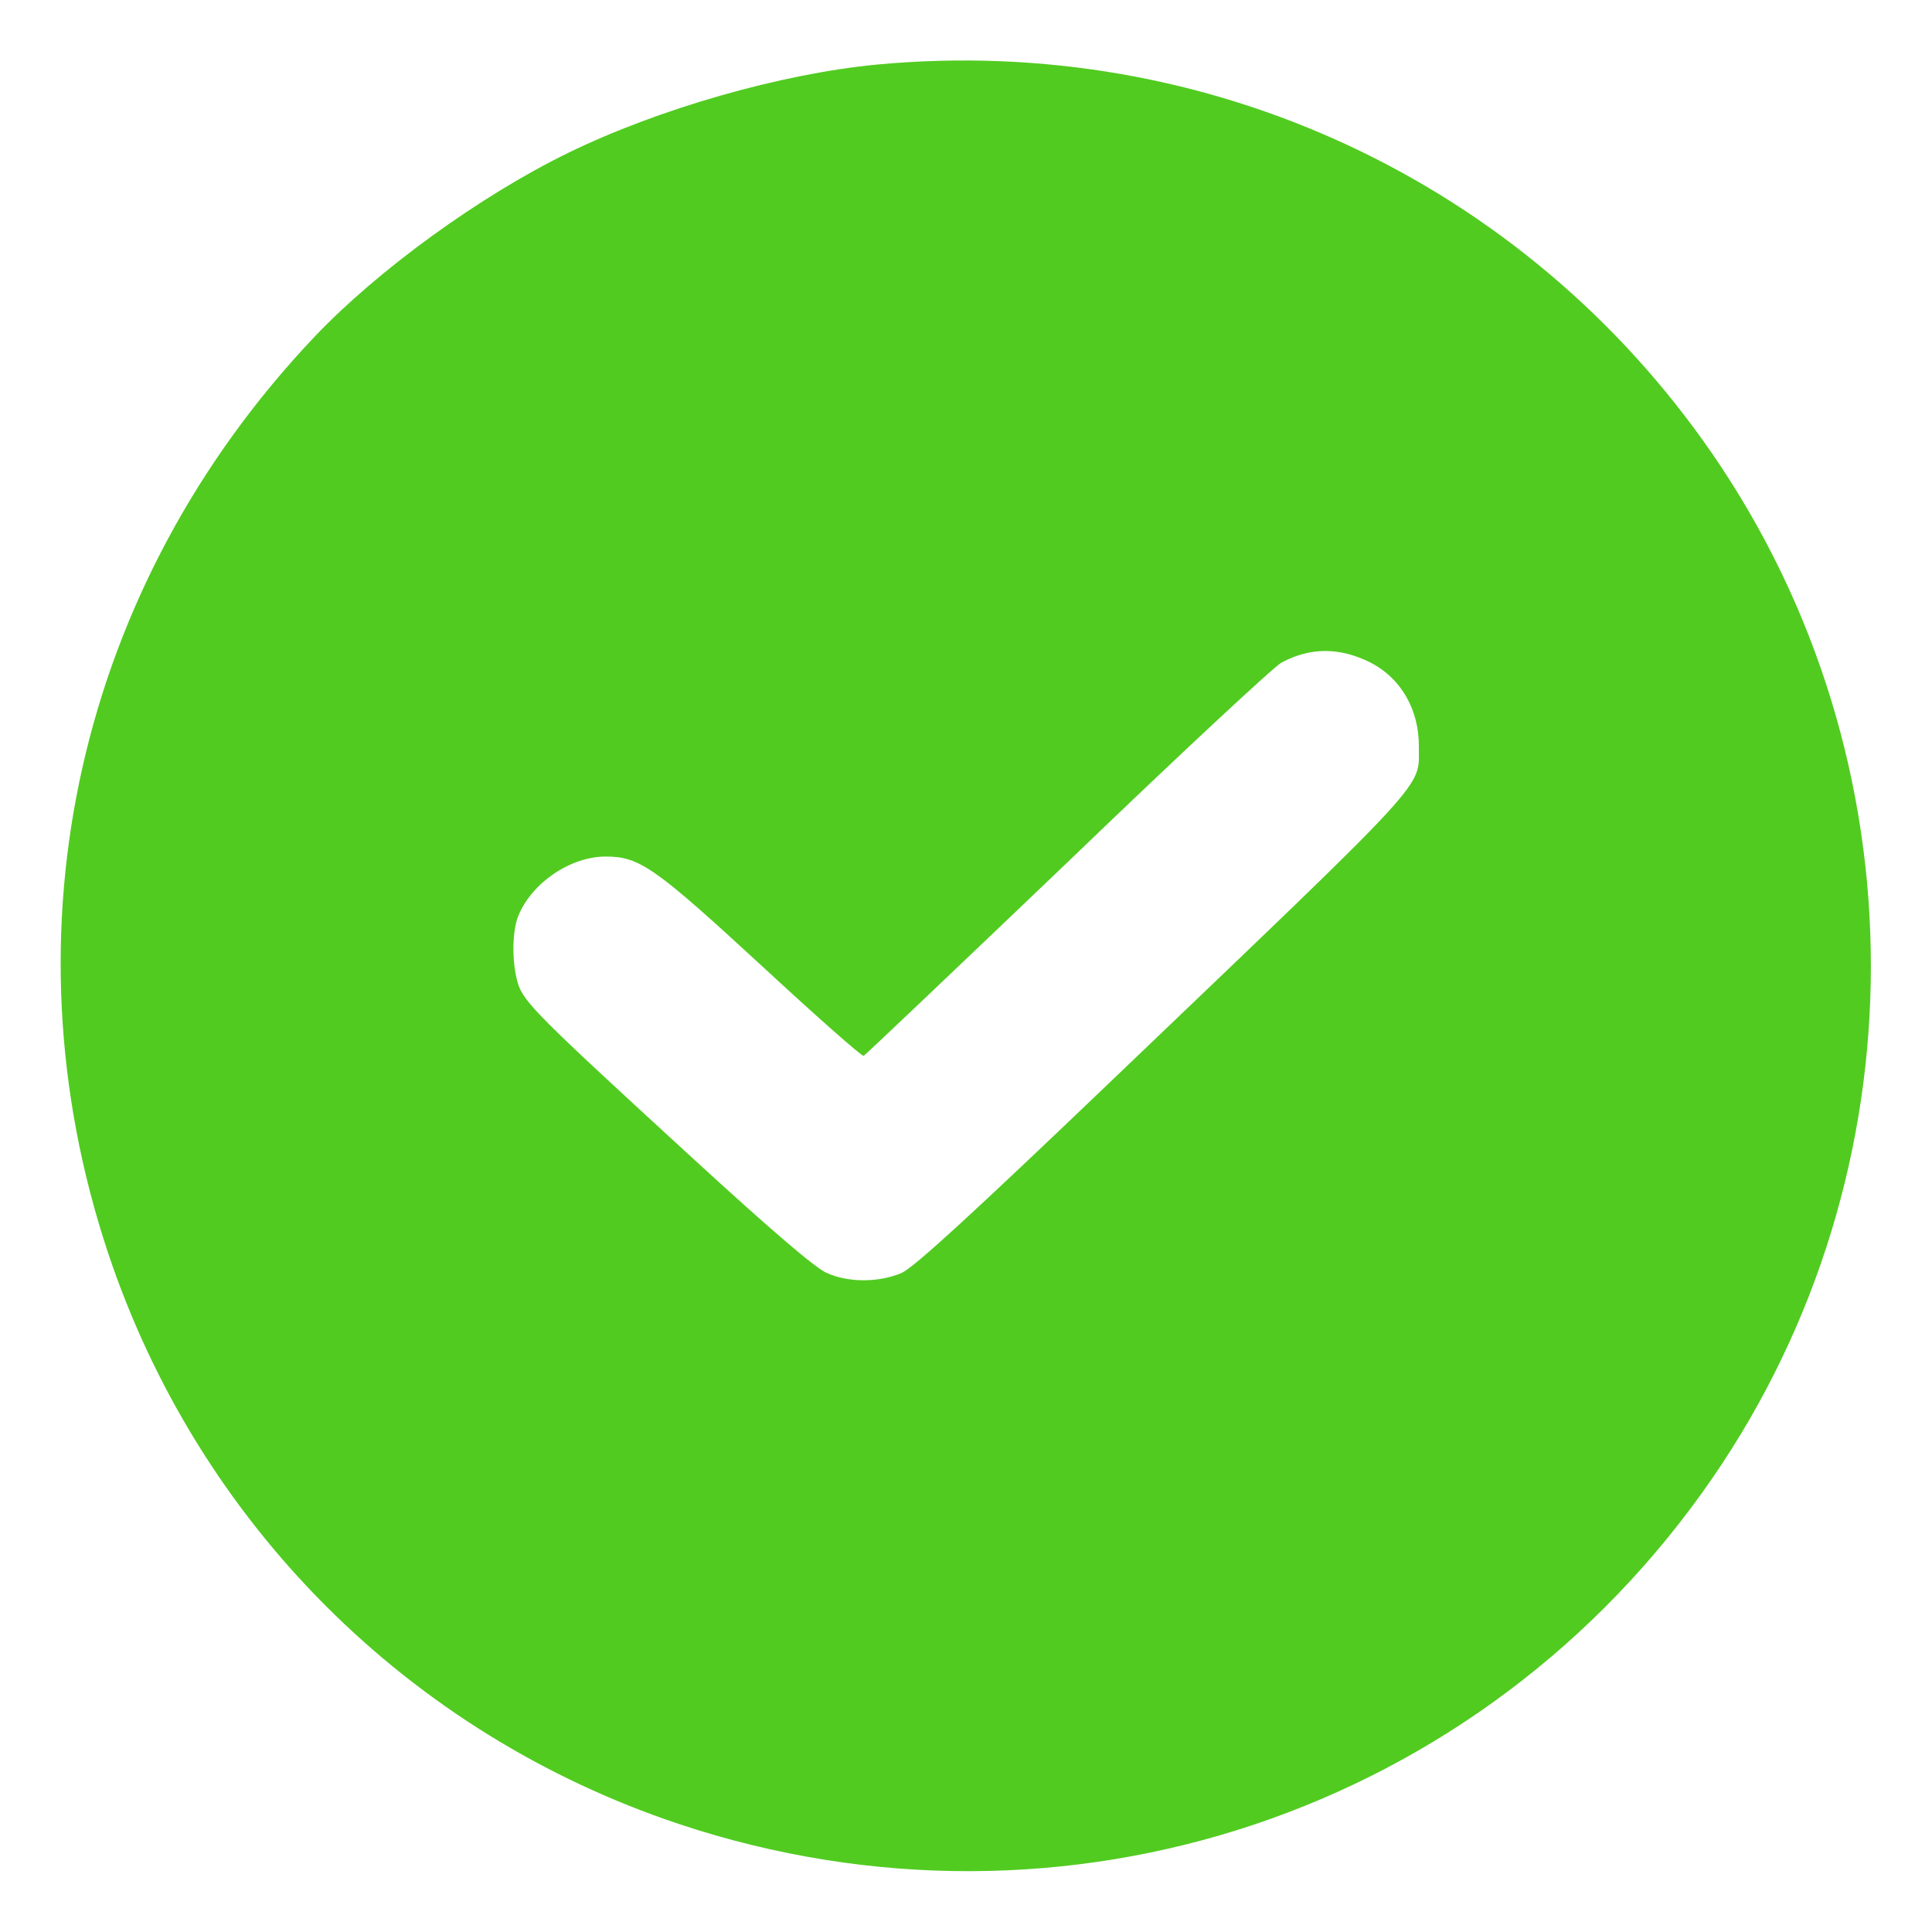 <?xml version="1.0" encoding="UTF-8"?>
<svg xmlns="http://www.w3.org/2000/svg" xmlns:xlink="http://www.w3.org/1999/xlink" width="20px" height="20px" viewBox="0 0 20 20" version="1.1">
<g id="surface1">
<path style=" stroke:none;fill-rule:nonzero;fill:#51CB20;fill-opacity:1;" d="M 9.082 0.668 C 8.09 0.762 6.82 1.125 5.883 1.582 C 4.977 2.023 3.914 2.793 3.258 3.484 C 0.812 6.062 0.008 9.629 1.117 12.965 C 2.051 15.77 4.23 17.949 7.031 18.883 C 11.023 20.211 15.344 18.762 17.727 15.301 C 19.914 12.121 19.914 7.879 17.727 4.699 C 15.785 1.879 12.504 0.348 9.082 0.668 Z M 14.188 6.859 C 14.5 7.02 14.688 7.34 14.688 7.723 C 14.684 8.172 14.867 7.973 11.523 11.172 C 10.062 12.57 9.465 13.117 9.336 13.176 C 9.105 13.277 8.785 13.281 8.555 13.176 C 8.438 13.125 7.969 12.723 7.148 11.969 C 5.555 10.508 5.418 10.371 5.359 10.172 C 5.297 9.957 5.301 9.637 5.367 9.477 C 5.508 9.137 5.906 8.867 6.27 8.867 C 6.621 8.867 6.777 8.977 7.883 9.996 C 8.445 10.516 8.922 10.938 8.941 10.93 C 8.957 10.922 9.906 10.02 11.051 8.926 C 12.191 7.828 13.191 6.898 13.266 6.859 C 13.566 6.699 13.867 6.699 14.188 6.859 Z M 14.188 6.859 "/>
</g>
</svg>
